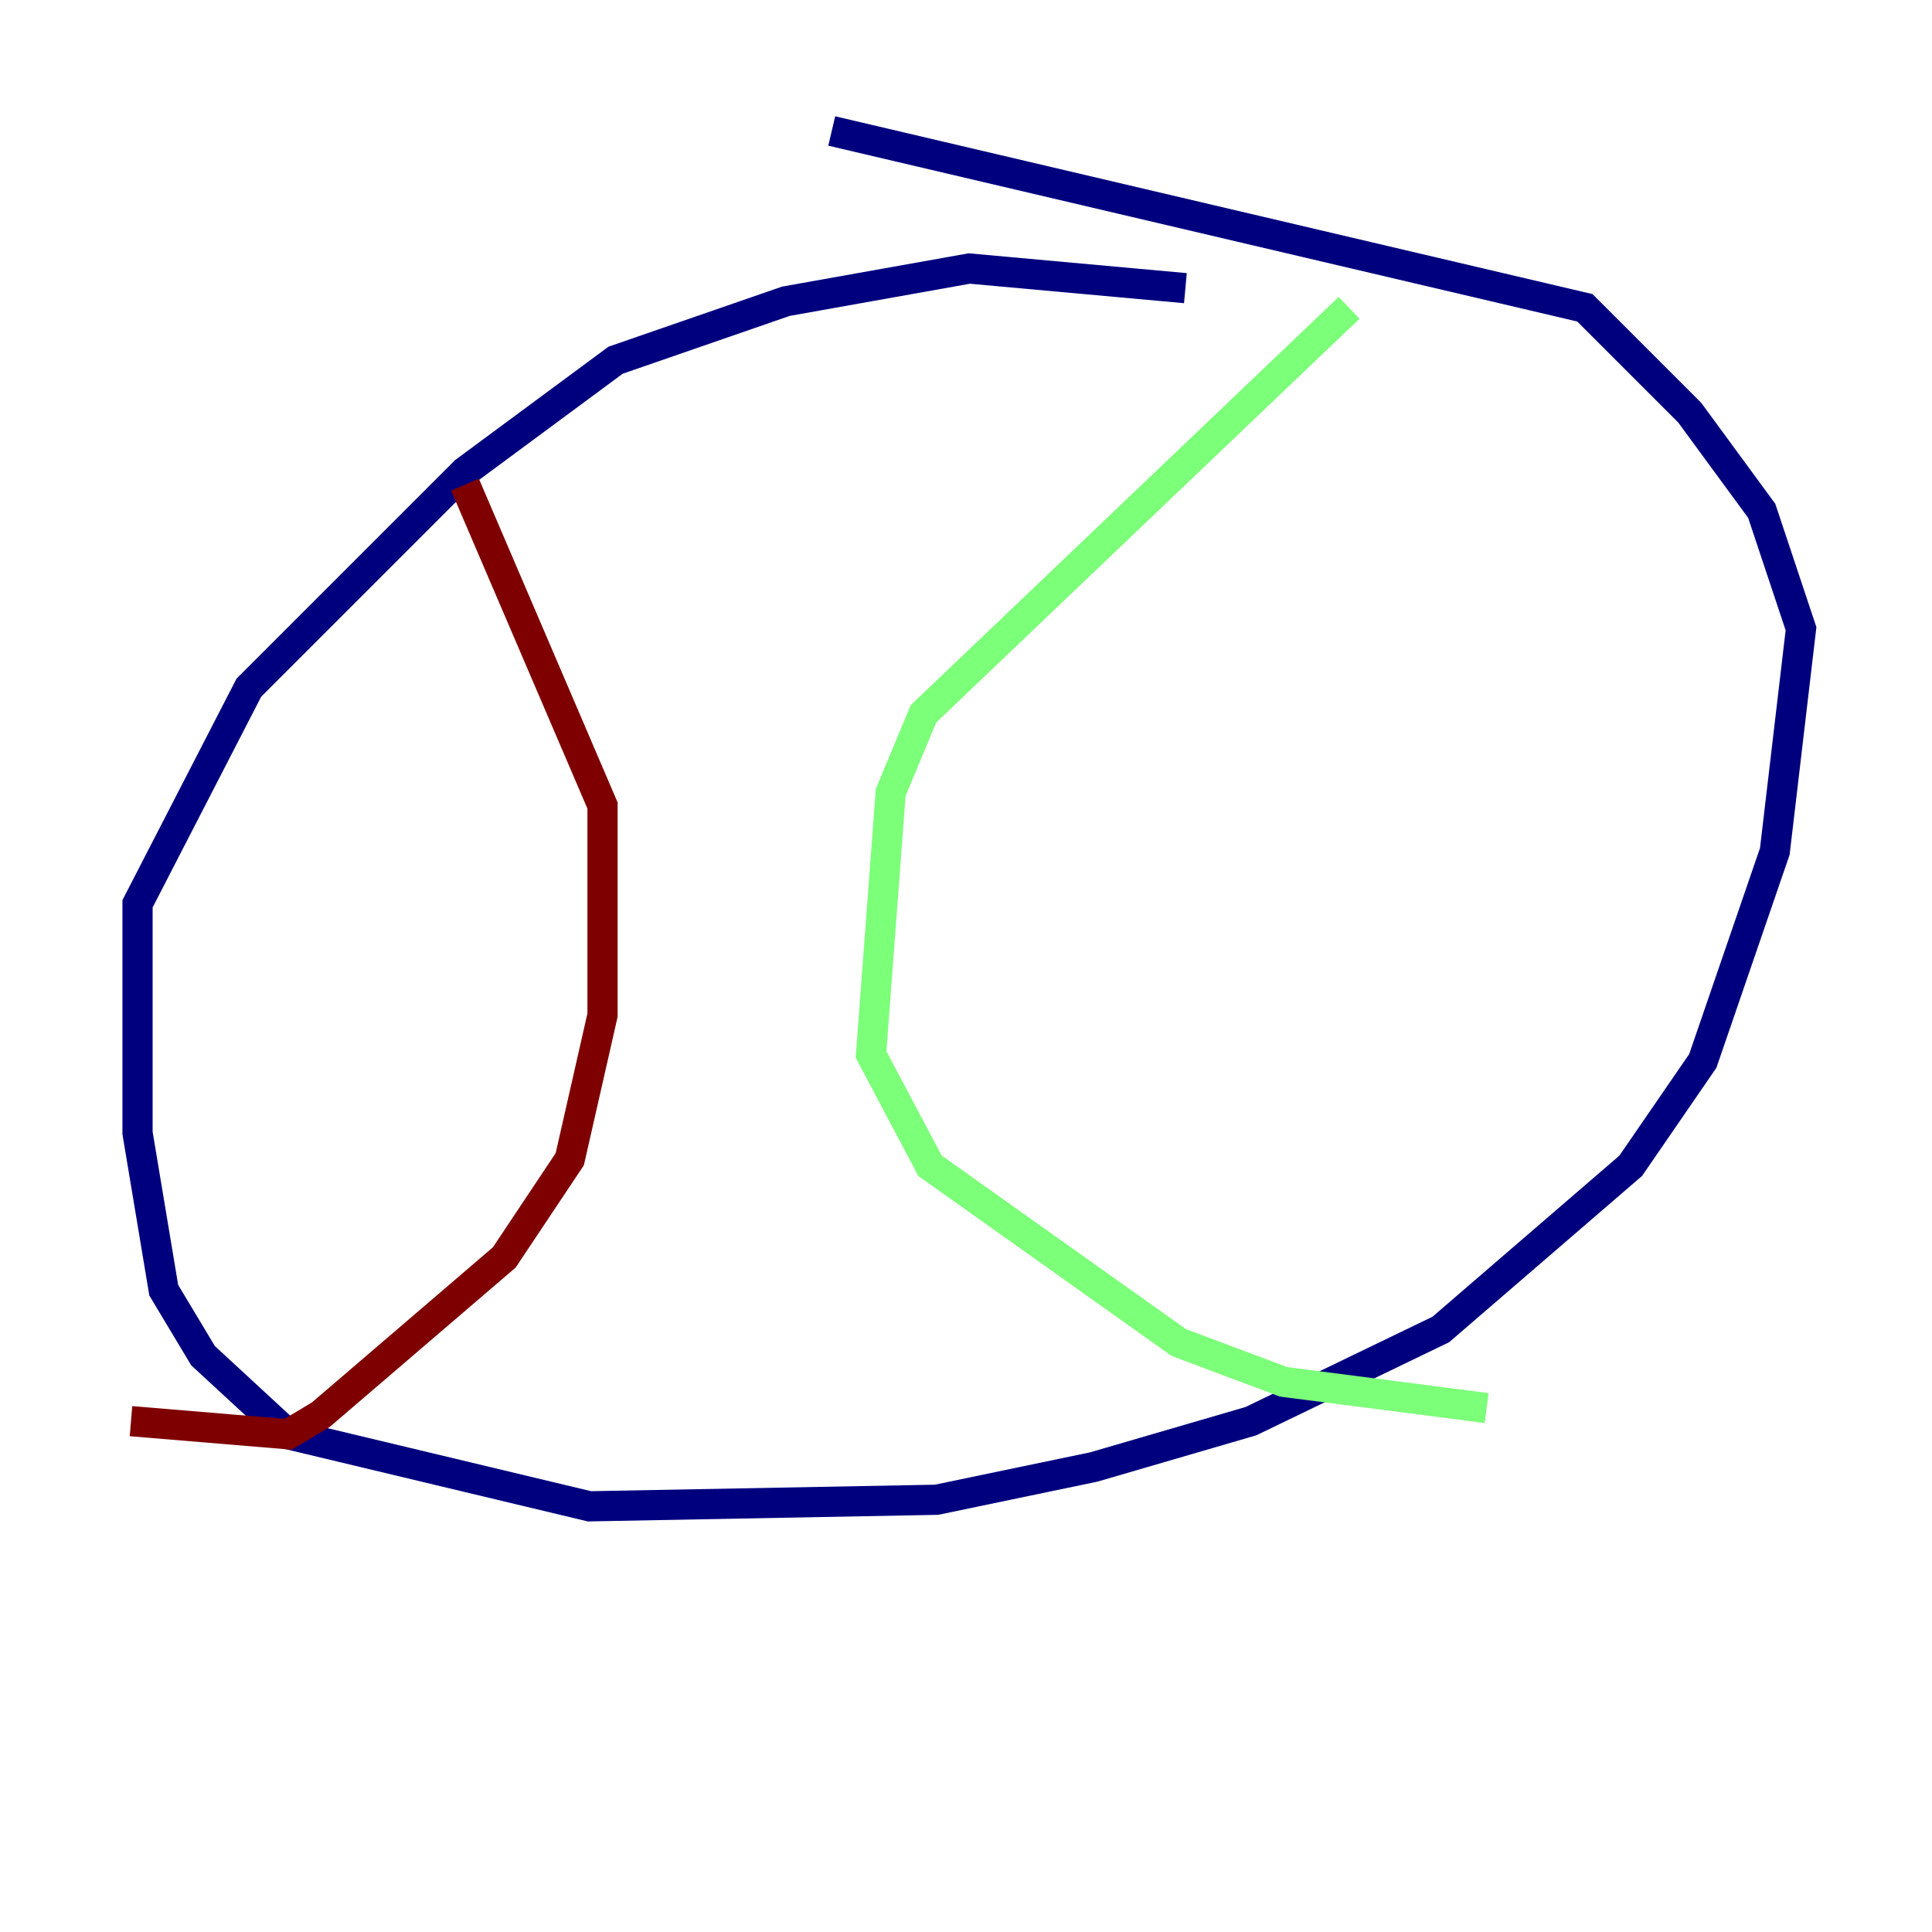 <?xml version="1.0" encoding="utf-8" ?>
<svg baseProfile="tiny" height="128" version="1.2" viewBox="0,0,128,128" width="128" xmlns="http://www.w3.org/2000/svg" xmlns:ev="http://www.w3.org/2001/xml-events" xmlns:xlink="http://www.w3.org/1999/xlink"><defs /><polyline fill="none" points="55.105,8.678 105.003,20.393 111.946,27.336 116.719,33.844 119.322,41.654 117.586,56.407 112.814,70.291 108.041,77.234 95.458,88.081 82.875,94.156 72.461,97.193 62.047,99.363 39.051,99.797 19.091,95.024 13.451,89.817 10.848,85.478 9.112,75.064 9.112,59.878 16.488,45.559 30.807,31.241 40.786,23.864 52.068,19.959 64.217,17.79 78.536,19.091" stroke="#00007f" stroke-width="2" /><polyline fill="none" points="89.383,20.393 61.18,47.295 59.01,52.502 57.709,69.858 61.614,77.234 78.102,88.949 85.044,91.552 98.495,93.288" stroke="#7cff79" stroke-width="2" /><polyline fill="none" points="30.807,32.108 39.919,53.37 39.919,67.254 37.749,76.8 33.41,83.308 21.261,93.722 19.091,95.024 8.678,94.156" stroke="#7f0000" stroke-width="2" /></svg>